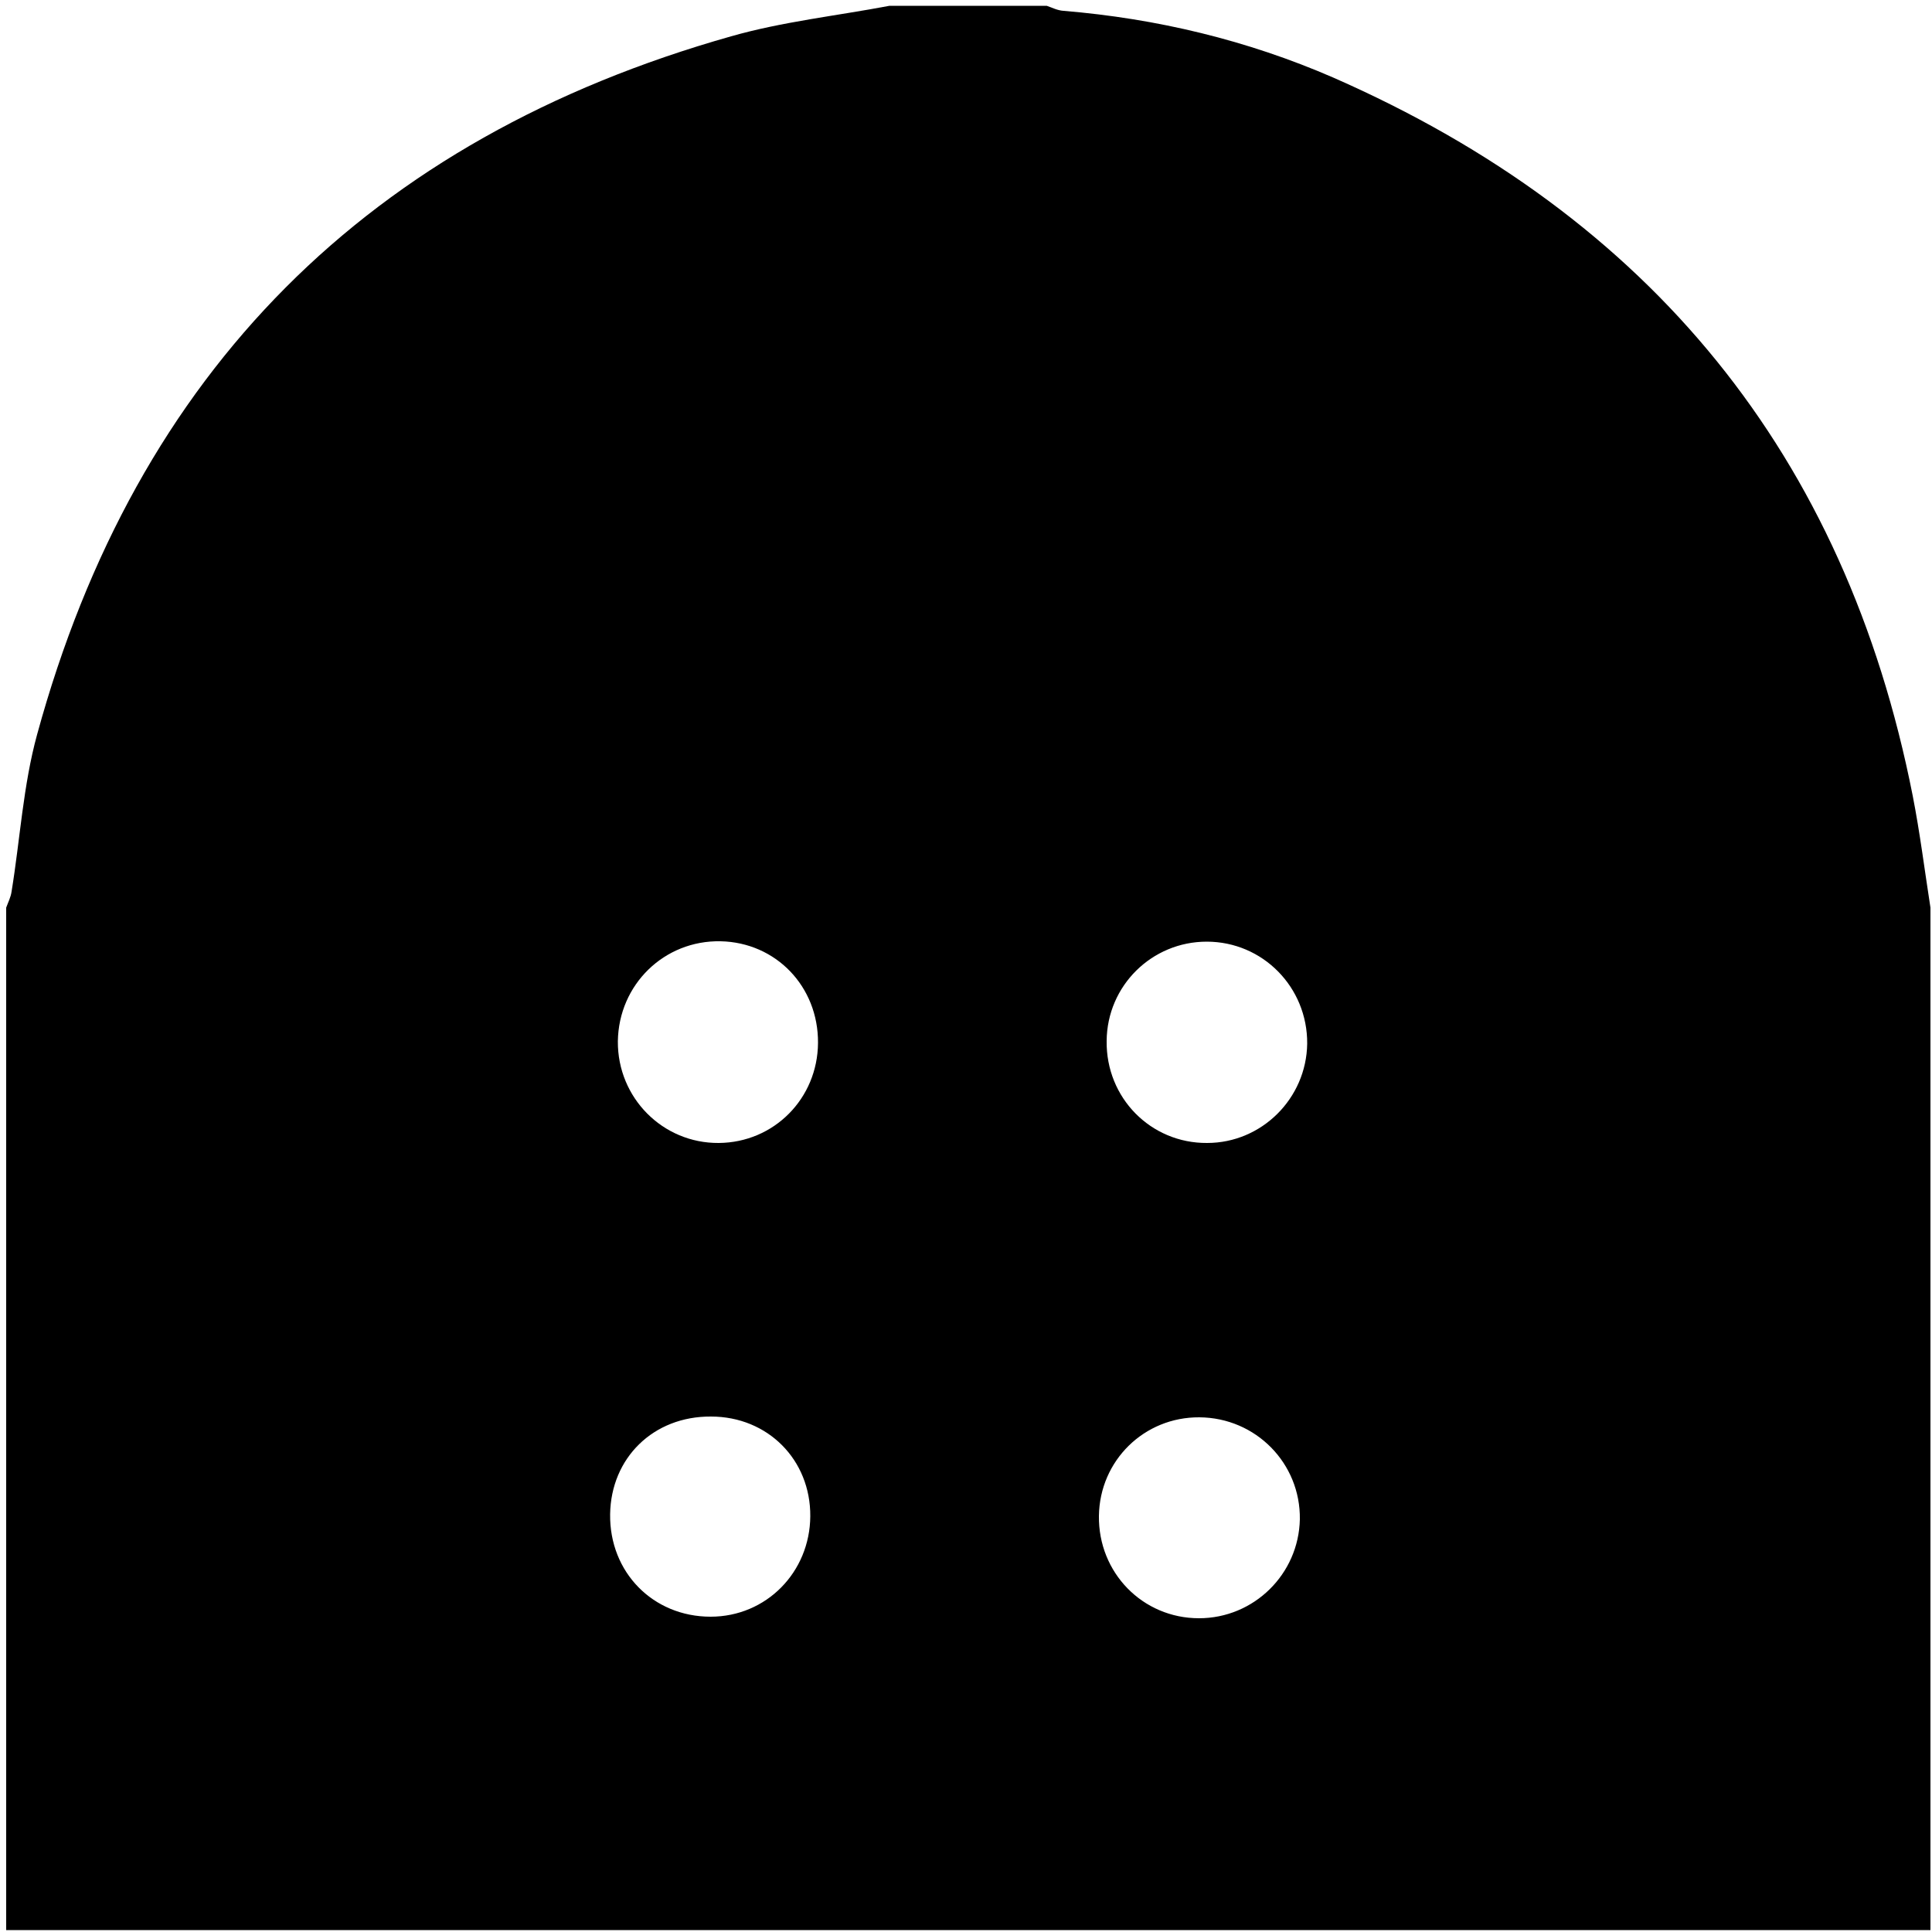 <?xml version="1.0" encoding="utf-8"?>
<!-- Generator: Adobe Illustrator 18.0.0, SVG Export Plug-In . SVG Version: 6.00 Build 0)  -->
<!DOCTYPE svg PUBLIC "-//W3C//DTD SVG 1.1//EN" "http://www.w3.org/Graphics/SVG/1.1/DTD/svg11.dtd">
<svg version="1.1" id="Layer_1" xmlns="http://www.w3.org/2000/svg" xmlns:xlink="http://www.w3.org/1999/xlink" x="0px" y="0px"
	 viewBox="0 0 500 500" style="enable-background:new 0 0 500 500;" xml:space="preserve">
<path d="M499.6,234.9c0,88.2,0,176.3,0,264.6c-165.8,0-331.6,0-498,0c0-88.1,0-176.3,0-264.6c0.5-1.4,1.2-2.7,1.4-4.2
	c2.2-13.5,3-27.5,6.6-40.6C35.3,96.1,95.5,35.9,189.2,9.4c13.3-3.8,27.3-5.3,41-7.9c13.6,0,27.1,0,40.7,0c1.4,0.5,2.8,1.2,4.3,1.3
	c24.2,2,47.6,7.6,69.9,17.3c82,36,132.5,97.6,149.9,185.8C496.9,215.6,498.1,225.3,499.6,234.9z M184,366.6
	c-14.9-0.1-25.9,10.7-26.1,25.3c-0.2,15,11.1,26.5,26,26.5c14.4,0,25.7-11.5,25.8-26C209.8,377.8,198.7,366.6,184,366.6z
	 M310.4,366.8c-14.3-0.1-25.8,11.2-26,25.5c-0.2,14.7,11.3,26.5,25.9,26.5c14.2,0,25.8-11.4,26.1-25.6
	C336.6,378.7,325,366.9,310.4,366.8z M338.3,270.1c0.1-14.6-11.5-26.4-26-26.4c-14.2,0-25.8,11.4-25.9,25.7
	c-0.2,14.7,11.4,26.5,26,26.4C326.5,295.8,338.1,284.3,338.3,270.1z M211.7,269.9c0.1-14.6-10.9-26-25.2-26.3
	c-14.6-0.3-26.4,11.2-26.6,25.9c-0.1,14.6,11.6,26.4,26.1,26.3C200.3,295.7,211.6,284.3,211.7,269.9z"/>
</svg>
